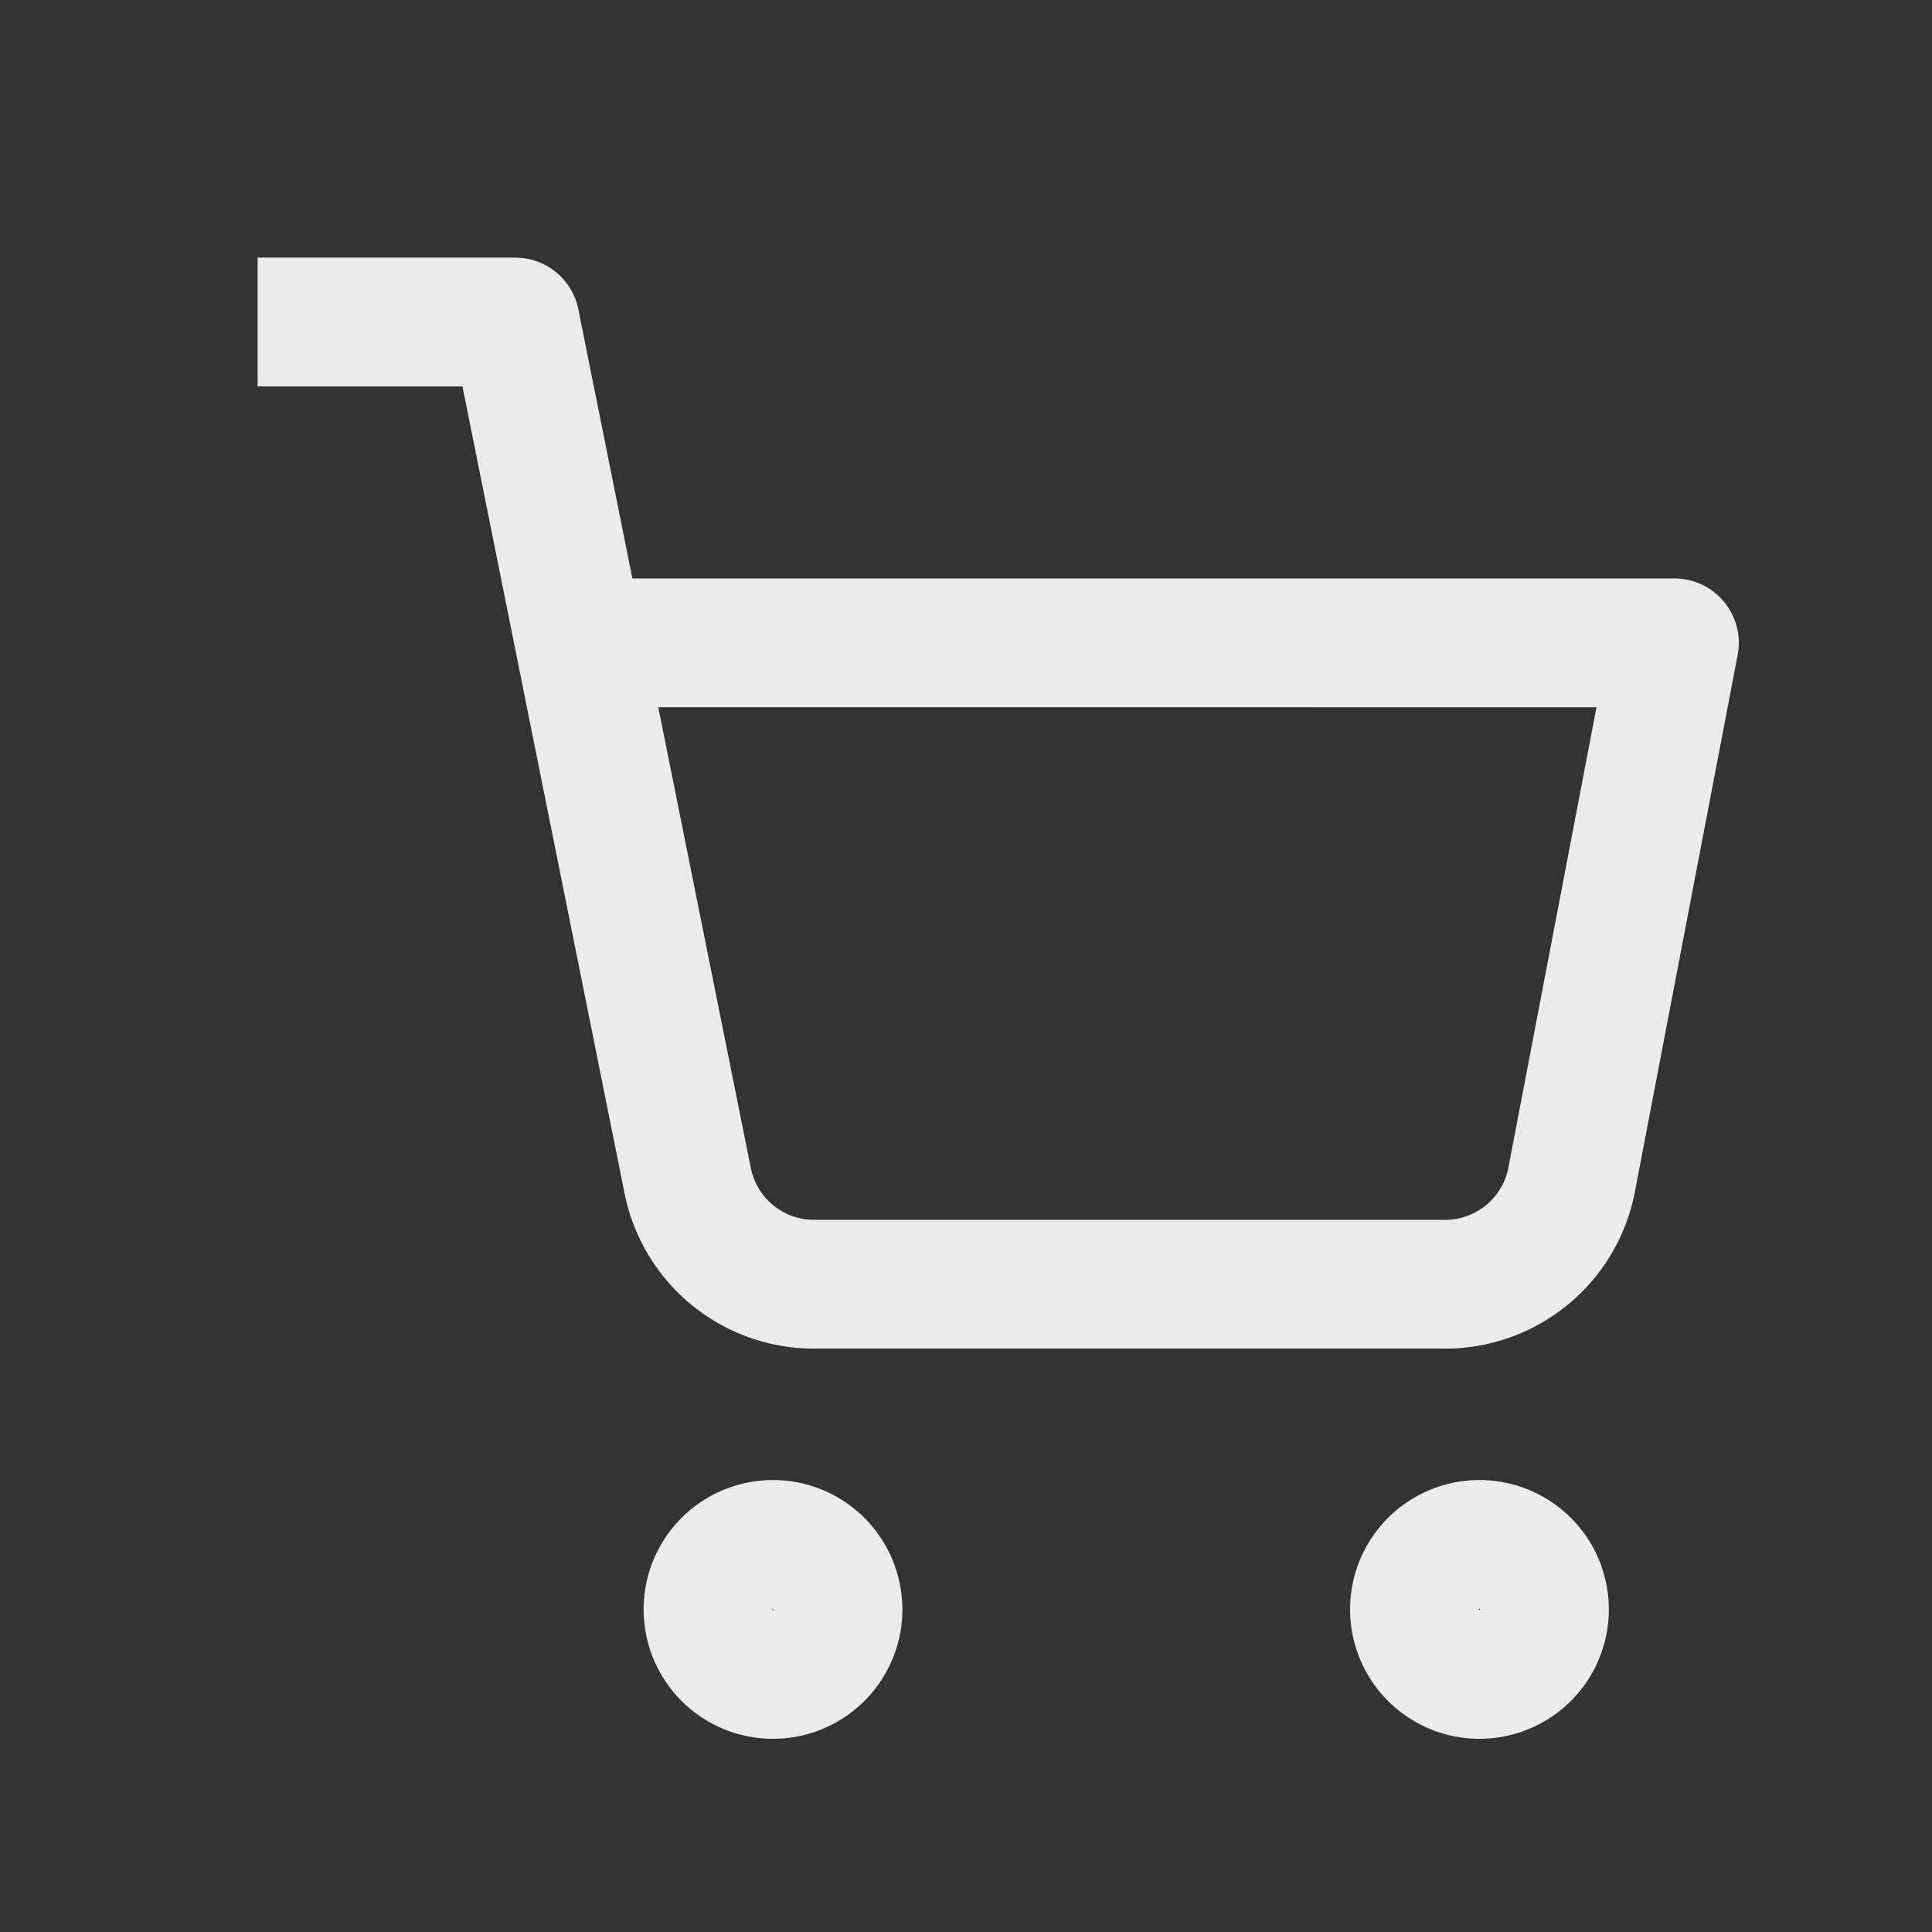 <svg id="cart" xmlns="http://www.w3.org/2000/svg" width="30" height="30" viewBox="0 0 30 30">
  <rect x="0" y="0" width="30" height="30" fill="#333333" stroke="none"/>
  <rect id="Rectangle_184" data-name="Rectangle 184" width="30" height="30" fill="none"/>
  <g id="Icon_feather-shopping-cart" data-name="Icon feather-shopping-cart" transform="translate(2.5 3.5)">
    <path id="Path_139" data-name="Path 139" d="M14.018,31.009A1.009,1.009,0,1,1,13.009,30,1.009,1.009,0,0,1,14.018,31.009Z" transform="translate(-3.506 -9.518)" fill="none" stroke="rgba(255,255,255,0.9)" stroke-linejoin="round" stroke-width="2"/>
    <path id="Path_140" data-name="Path 140" d="M30.518,31.009A1.009,1.009,0,1,1,29.509,30,1.009,1.009,0,0,1,30.518,31.009Z" transform="translate(-9.036 -9.518)" fill="none" stroke="rgba(255,255,255,0.9)" stroke-linejoin="round" stroke-width="2"/>
    <path id="Path_141" data-name="Path 141" d="M1.5,1.5h4L8.18,14.841a2,2,0,0,0,2,1.6H19.9a2,2,0,0,0,2-1.6l1.6-8.359H6.5" transform="translate(0 0)" fill="none" stroke="rgba(255,255,255,0.9)" stroke-linejoin="round" stroke-width="2"/>
  </g>
</svg>
